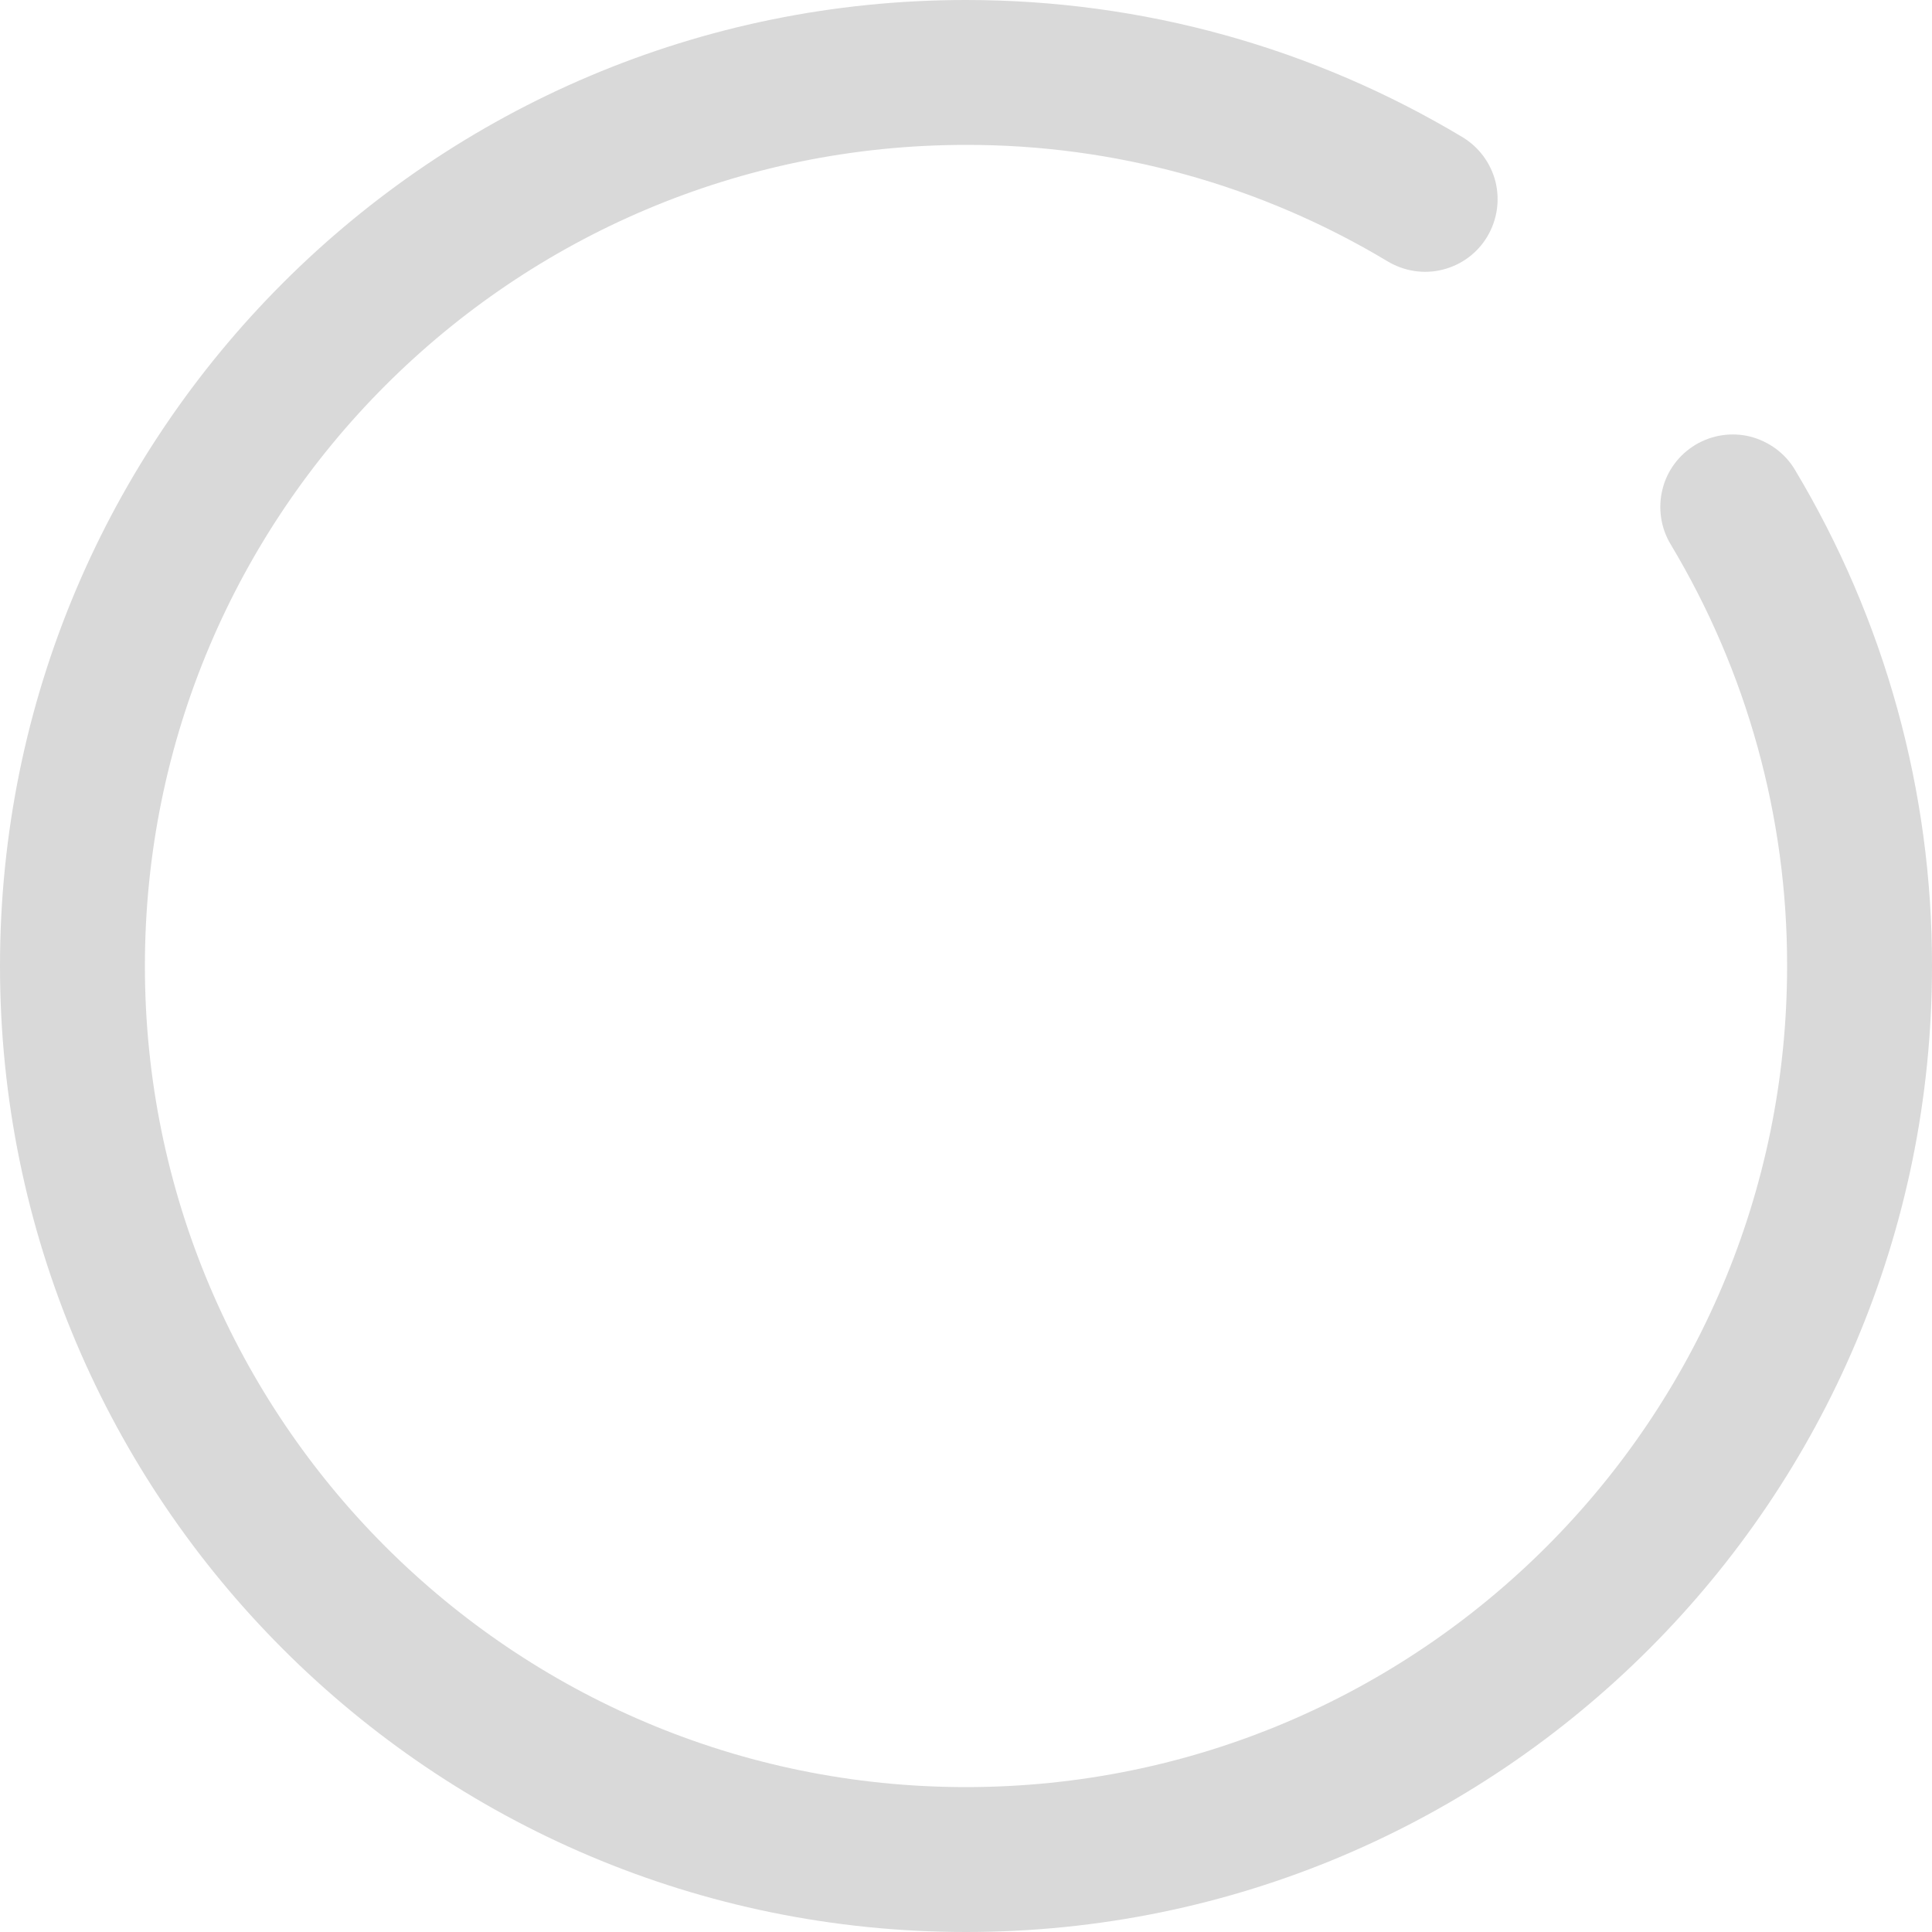 <svg width="14" height="14" viewBox="0 0 14 14" fill="none" xmlns="http://www.w3.org/2000/svg">
<path d="M10.598 0.994C10.717 1.066 10.803 1.182 10.837 1.317C10.87 1.452 10.849 1.595 10.777 1.715C10.706 1.834 10.59 1.92 10.454 1.954C10.319 1.988 10.177 1.966 10.057 1.895C9.134 1.34 8.077 1.048 7 1.05C3.714 1.05 1.05 3.714 1.05 7C1.05 10.286 3.714 12.95 7 12.95C10.286 12.95 12.95 10.286 12.95 7C12.952 5.923 12.66 4.867 12.106 3.944C12.07 3.884 12.047 3.819 12.037 3.751C12.027 3.682 12.03 3.613 12.047 3.546C12.063 3.479 12.093 3.416 12.134 3.361C12.175 3.305 12.227 3.259 12.286 3.223C12.345 3.188 12.411 3.164 12.479 3.154C12.547 3.144 12.617 3.147 12.684 3.164C12.75 3.181 12.813 3.211 12.869 3.252C12.924 3.293 12.971 3.344 13.006 3.403C13.658 4.49 14.002 5.733 14 7C14 10.866 10.866 14 7 14C3.134 14 -1.36995e-07 10.866 -3.0598e-07 7C-4.74964e-07 3.134 3.134 0 7 0C8.284 0 9.519 0.347 10.598 0.994Z" fill="#D9D9D9"/>
</svg>
